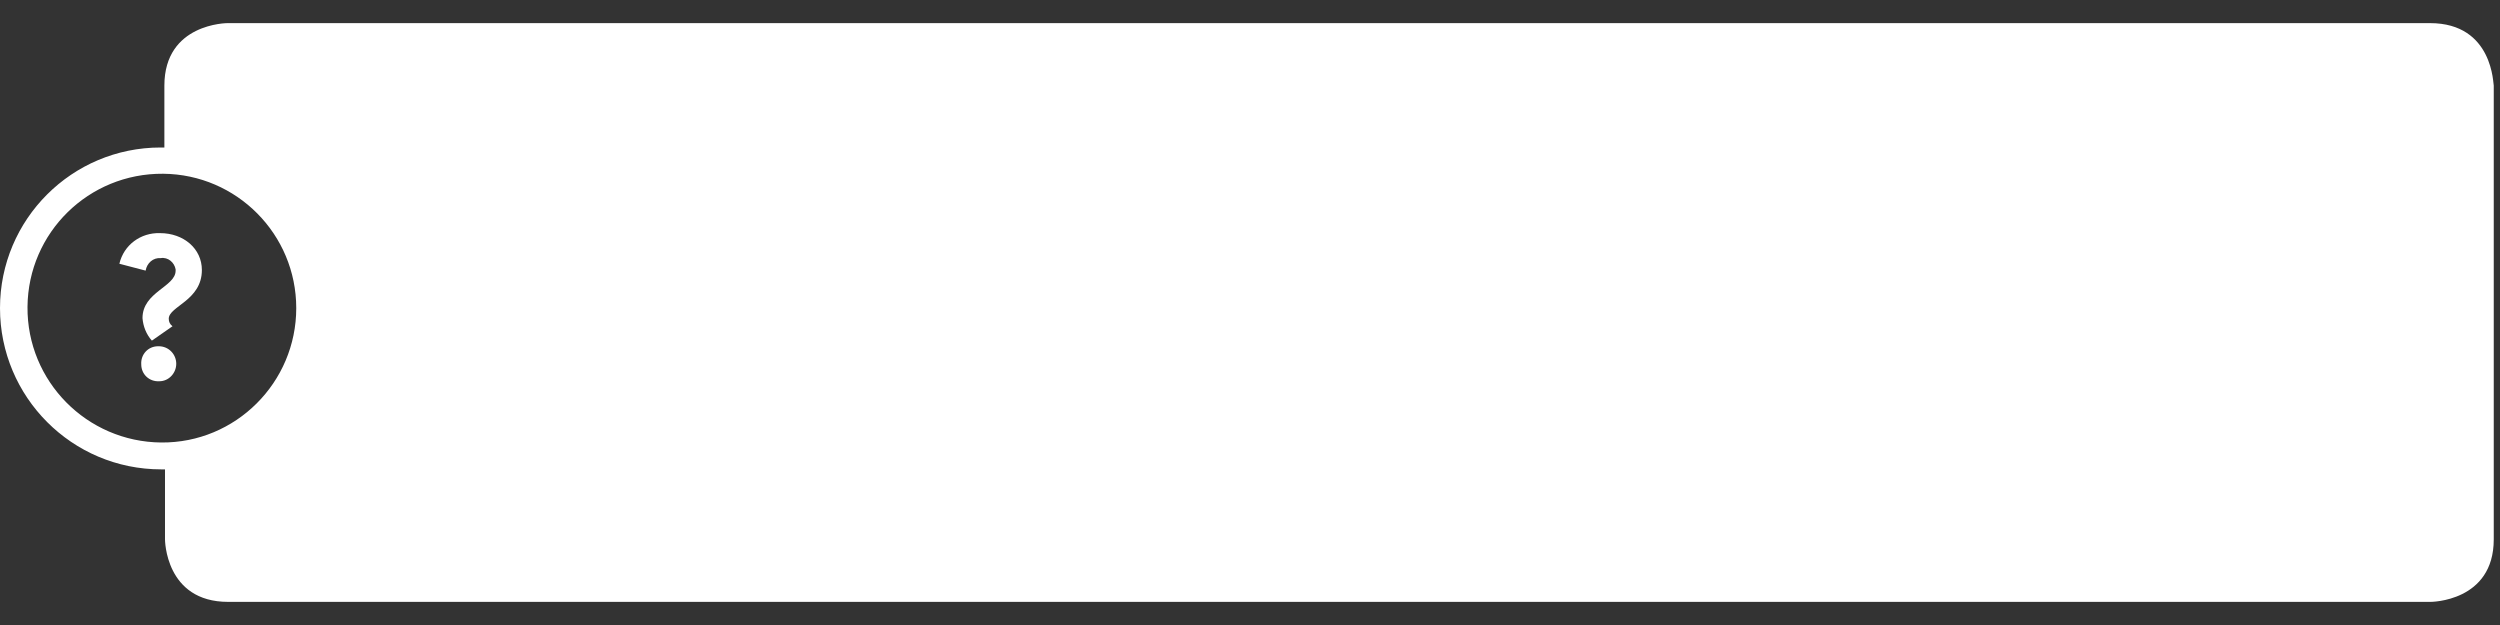 <?xml version="1.0" encoding="utf-8"?>
<!-- Generator: Adobe Illustrator 22.0.0, SVG Export Plug-In . SVG Version: 6.00 Build 0)  -->
<!DOCTYPE svg PUBLIC "-//W3C//DTD SVG 1.1//EN" "http://www.w3.org/Graphics/SVG/1.1/DTD/svg11.dtd">
<svg version="1.1" id="Layer_1" xmlns="http://www.w3.org/2000/svg" xmlns:xlink="http://www.w3.org/1999/xlink" x="0px" y="0px"
	 viewBox="0 0 400 100" style="enable-background:new 0 0 400 100;" xml:space="preserve">
<rect x="0" y="0" width="400" height="100" fill="#333333" stroke="none"/>
<style type="text/css">
	.st0{fill:#FFFFFF;}
</style>
<title>Fichier 3</title>
<g id="Calque_2">
	<g id="Calque_1-2">
		<path class="st0" d="M388.8,3.7H36.4c0,0-10.1,0-10.1,10v9.9h-0.6C11.5,23.6,0,35.1,0,49.3s11.5,25.8,25.8,25.8h0.6v11.2
			c0,0,0,10,10.1,10h352.4c0,0,10.1,0,10.1-10V13.7C398.9,13.7,399,3.7,388.8,3.7z M25.8,70.8C13.9,70.7,4.3,61,4.4,49.1
			s9.8-21.4,21.7-21.3c11.8,0.1,21.3,9.7,21.3,21.5C47.4,61.2,37.7,70.9,25.8,70.8C25.8,70.8,25.8,70.8,25.8,70.8z"/>
		<path class="st0" d="M25.6,37.3c-3.1-0.1-5.8,1.9-6.5,4.9l4.2,1.1c0.2-1.2,1.2-2.1,2.4-2c1.2-0.2,2.2,0.7,2.4,1.8
			c0,0.1,0,0.1,0,0.2c0,2.6-5.3,3.4-5.3,7.6c0.1,1.3,0.6,2.6,1.5,3.6l3.3-2.3C27.2,51.9,27,51.5,27,51c0-2,5.3-2.9,5.3-7.8
			C32.3,39.8,29.4,37.3,25.6,37.3z"/>
		<path class="st0" d="M25.3,55.4c-1.6,0-2.8,1.3-2.7,2.9c0,1.6,1.3,2.8,2.9,2.7c1.5,0,2.7-1.3,2.7-2.8c0-1.5-1.2-2.8-2.8-2.8
			C25.4,55.4,25.4,55.4,25.3,55.4z"/>
	</g>
</g>
</svg>
